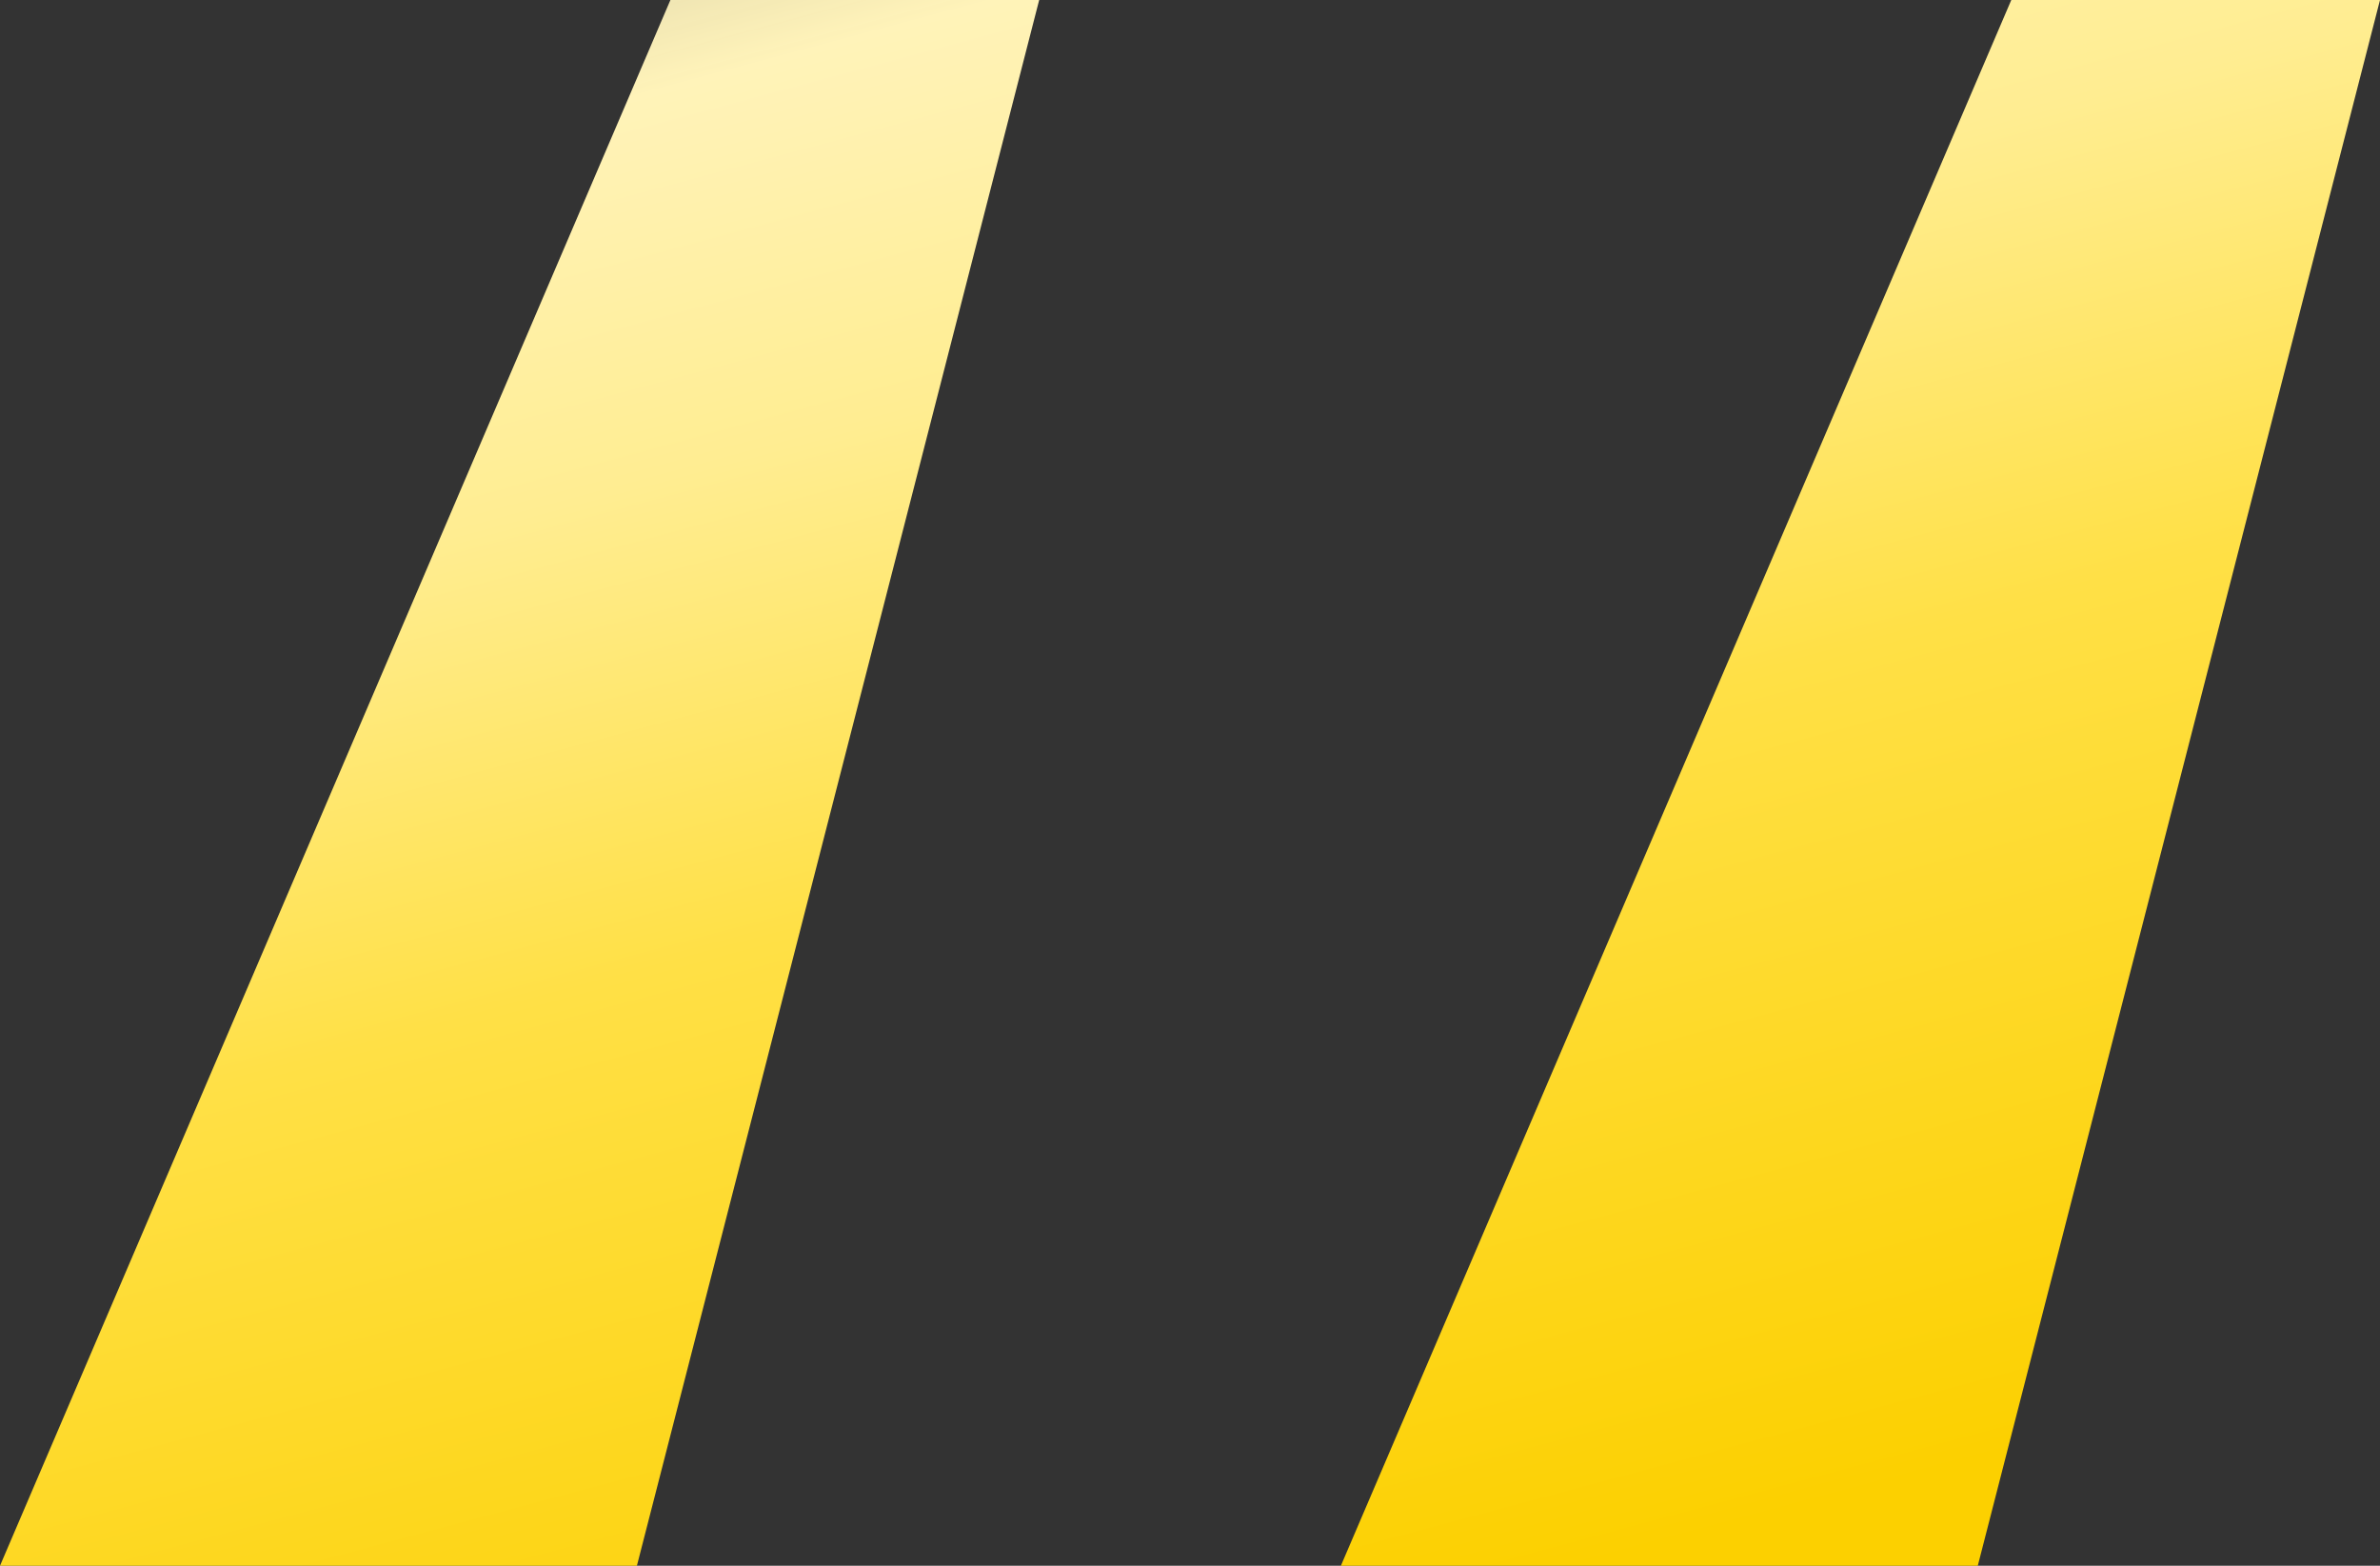 <svg width="38" height="25" viewBox="0 0 38 25" fill="none" xmlns="http://www.w3.org/2000/svg">
<rect x="0" y="0" width="38" height="25" fill="#333333" stroke="none"/>
<g clip-path="url(#clip0_1_33)">
<path d="M10.169 25L16.592 0H10.704L0 25H10.169ZM31.578 25L38 0H32.113L21.409 25H31.578Z" fill="url(#paint0_linear_1_33)"/>
</g>
<defs>
<linearGradient id="paint0_linear_1_33" x1="25.39" y1="-22.461" x2="37.261" y2="21.782" gradientUnits="userSpaceOnUse">
<stop offset="0.009" stop-color="#FFFDF3"/>
<stop offset="0.172" stop-color="#FFFADE" stop-opacity="0.4"/>
<stop offset="0.42" stop-color="#FFF3B9"/>
<stop offset="0.551" stop-color="#FFED91"/>
<stop offset="0.715" stop-color="#FFE046"/>
<stop offset="1" stop-color="#FCD000"/>
</linearGradient>
<clipPath id="clip0_1_33">
<rect width="38" height="25" fill="white"/>
</clipPath>
</defs>
</svg>
